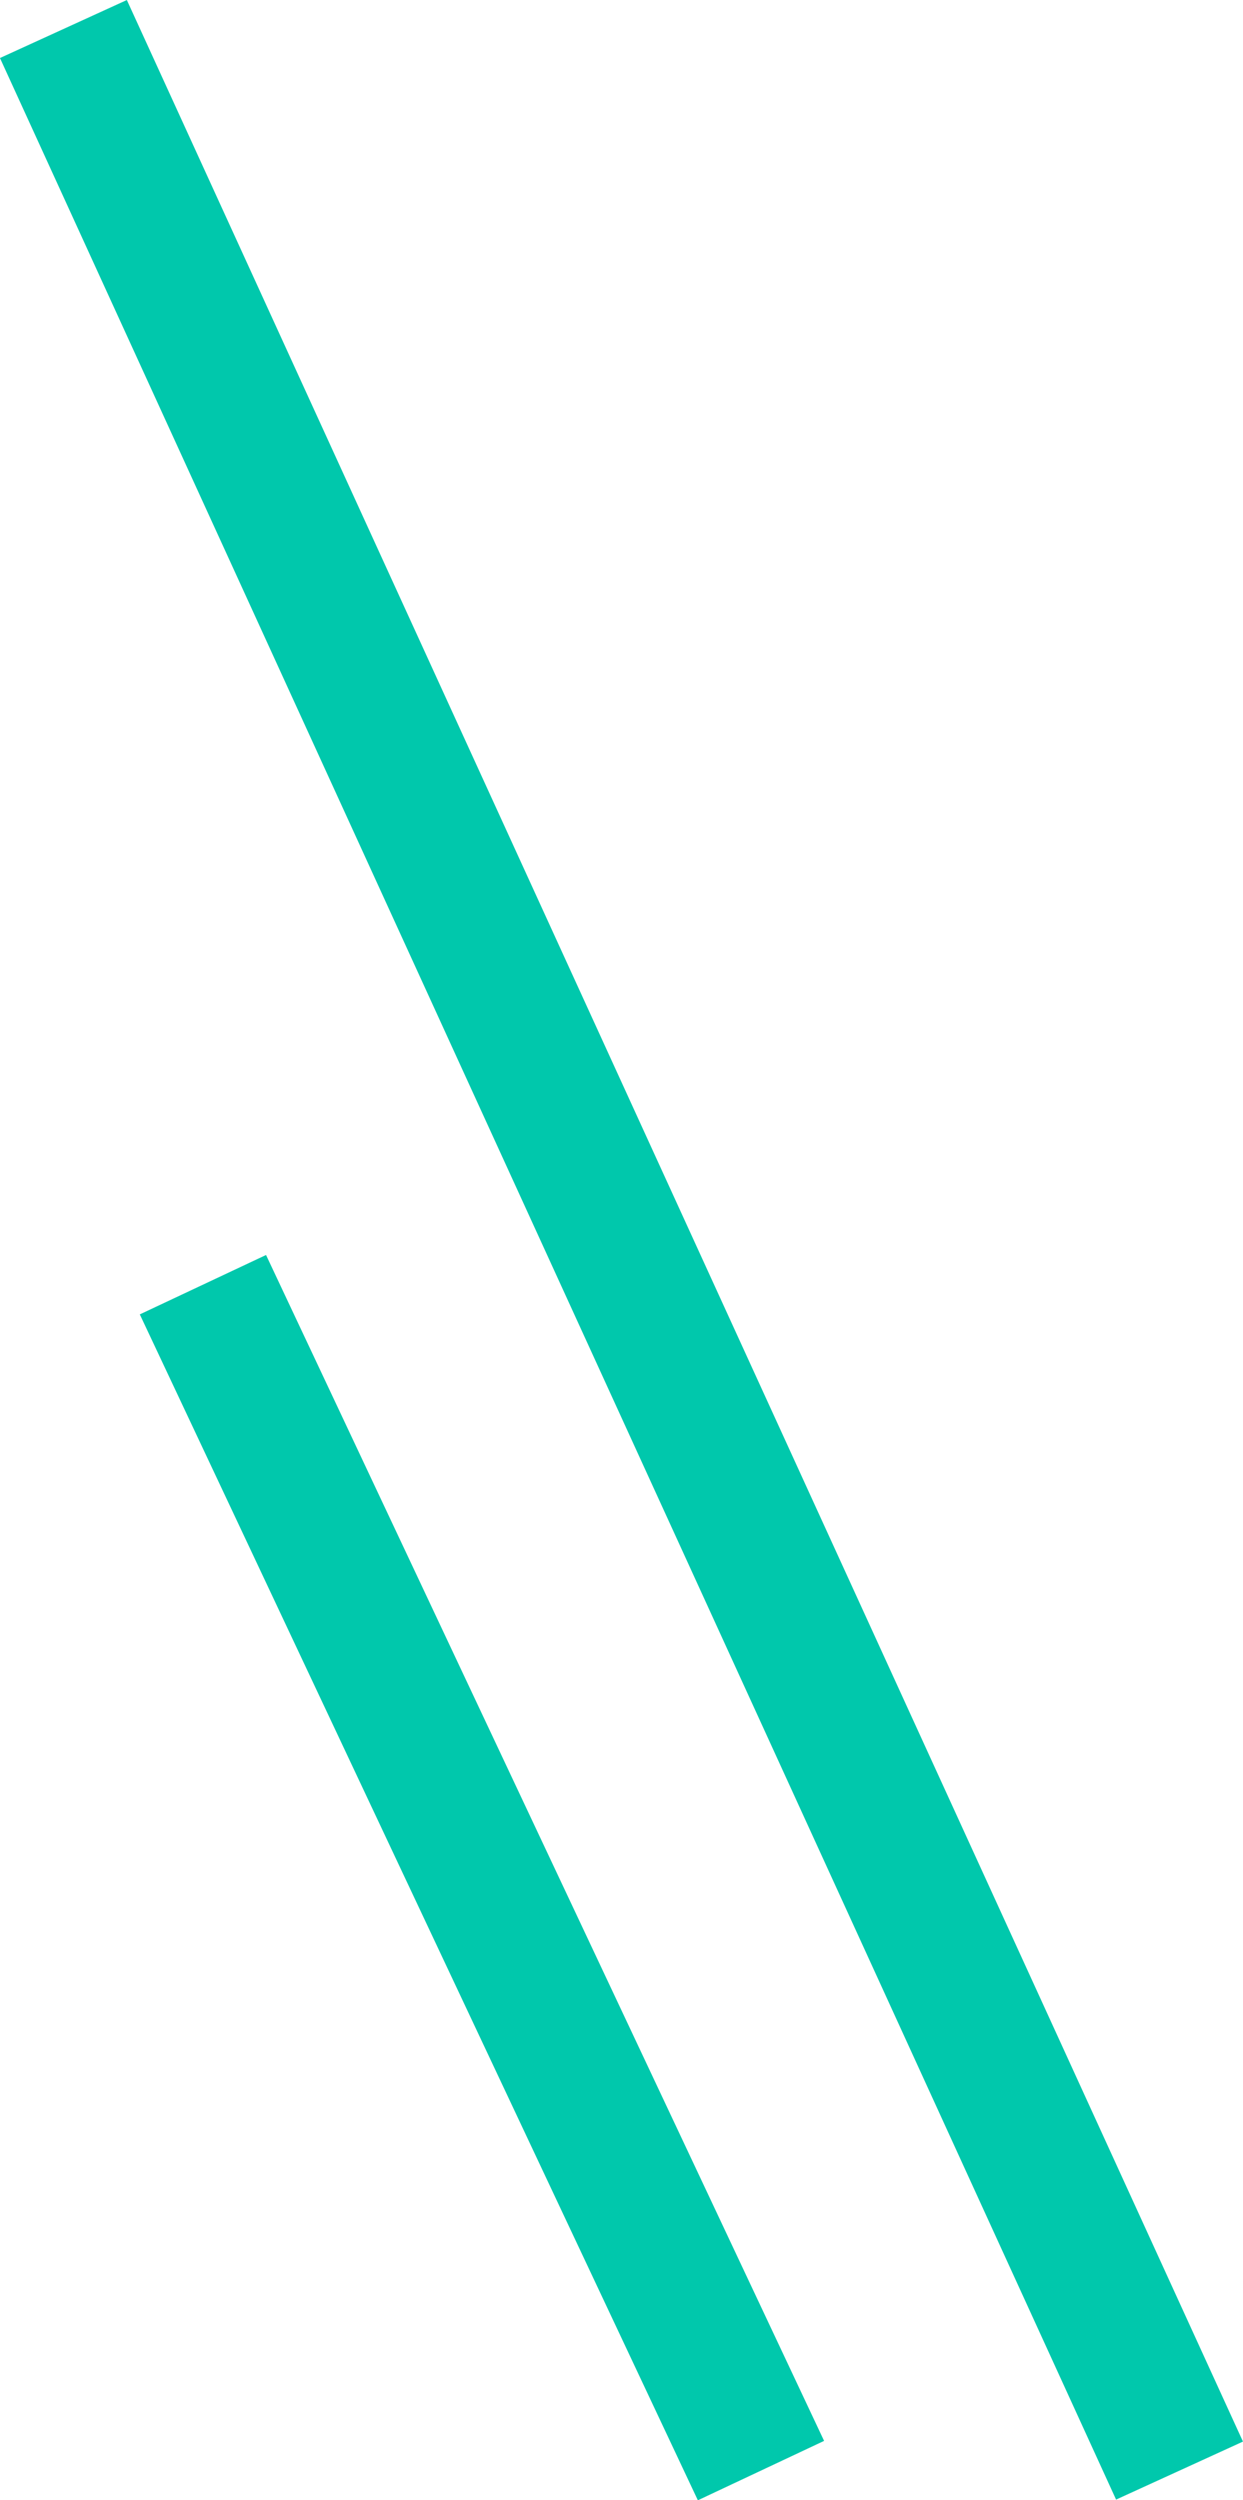 <svg xmlns="http://www.w3.org/2000/svg" width="17.819" height="35.841" viewBox="0 0 17.819 35.841">
  <g id="グループ_2673" data-name="グループ 2673" transform="translate(-298.091 -6857.584)">
    <line id="線_4762" data-name="線 4762" x1="16" y1="35" transform="translate(299 6858)" fill="none" stroke="#00c8ac" stroke-width="2"/>
    <line id="線_4763" data-name="線 4763" x1="8" y1="17" transform="translate(301 6876)" fill="none" stroke="#00c8ac" stroke-width="2"/>
  </g>
</svg>
